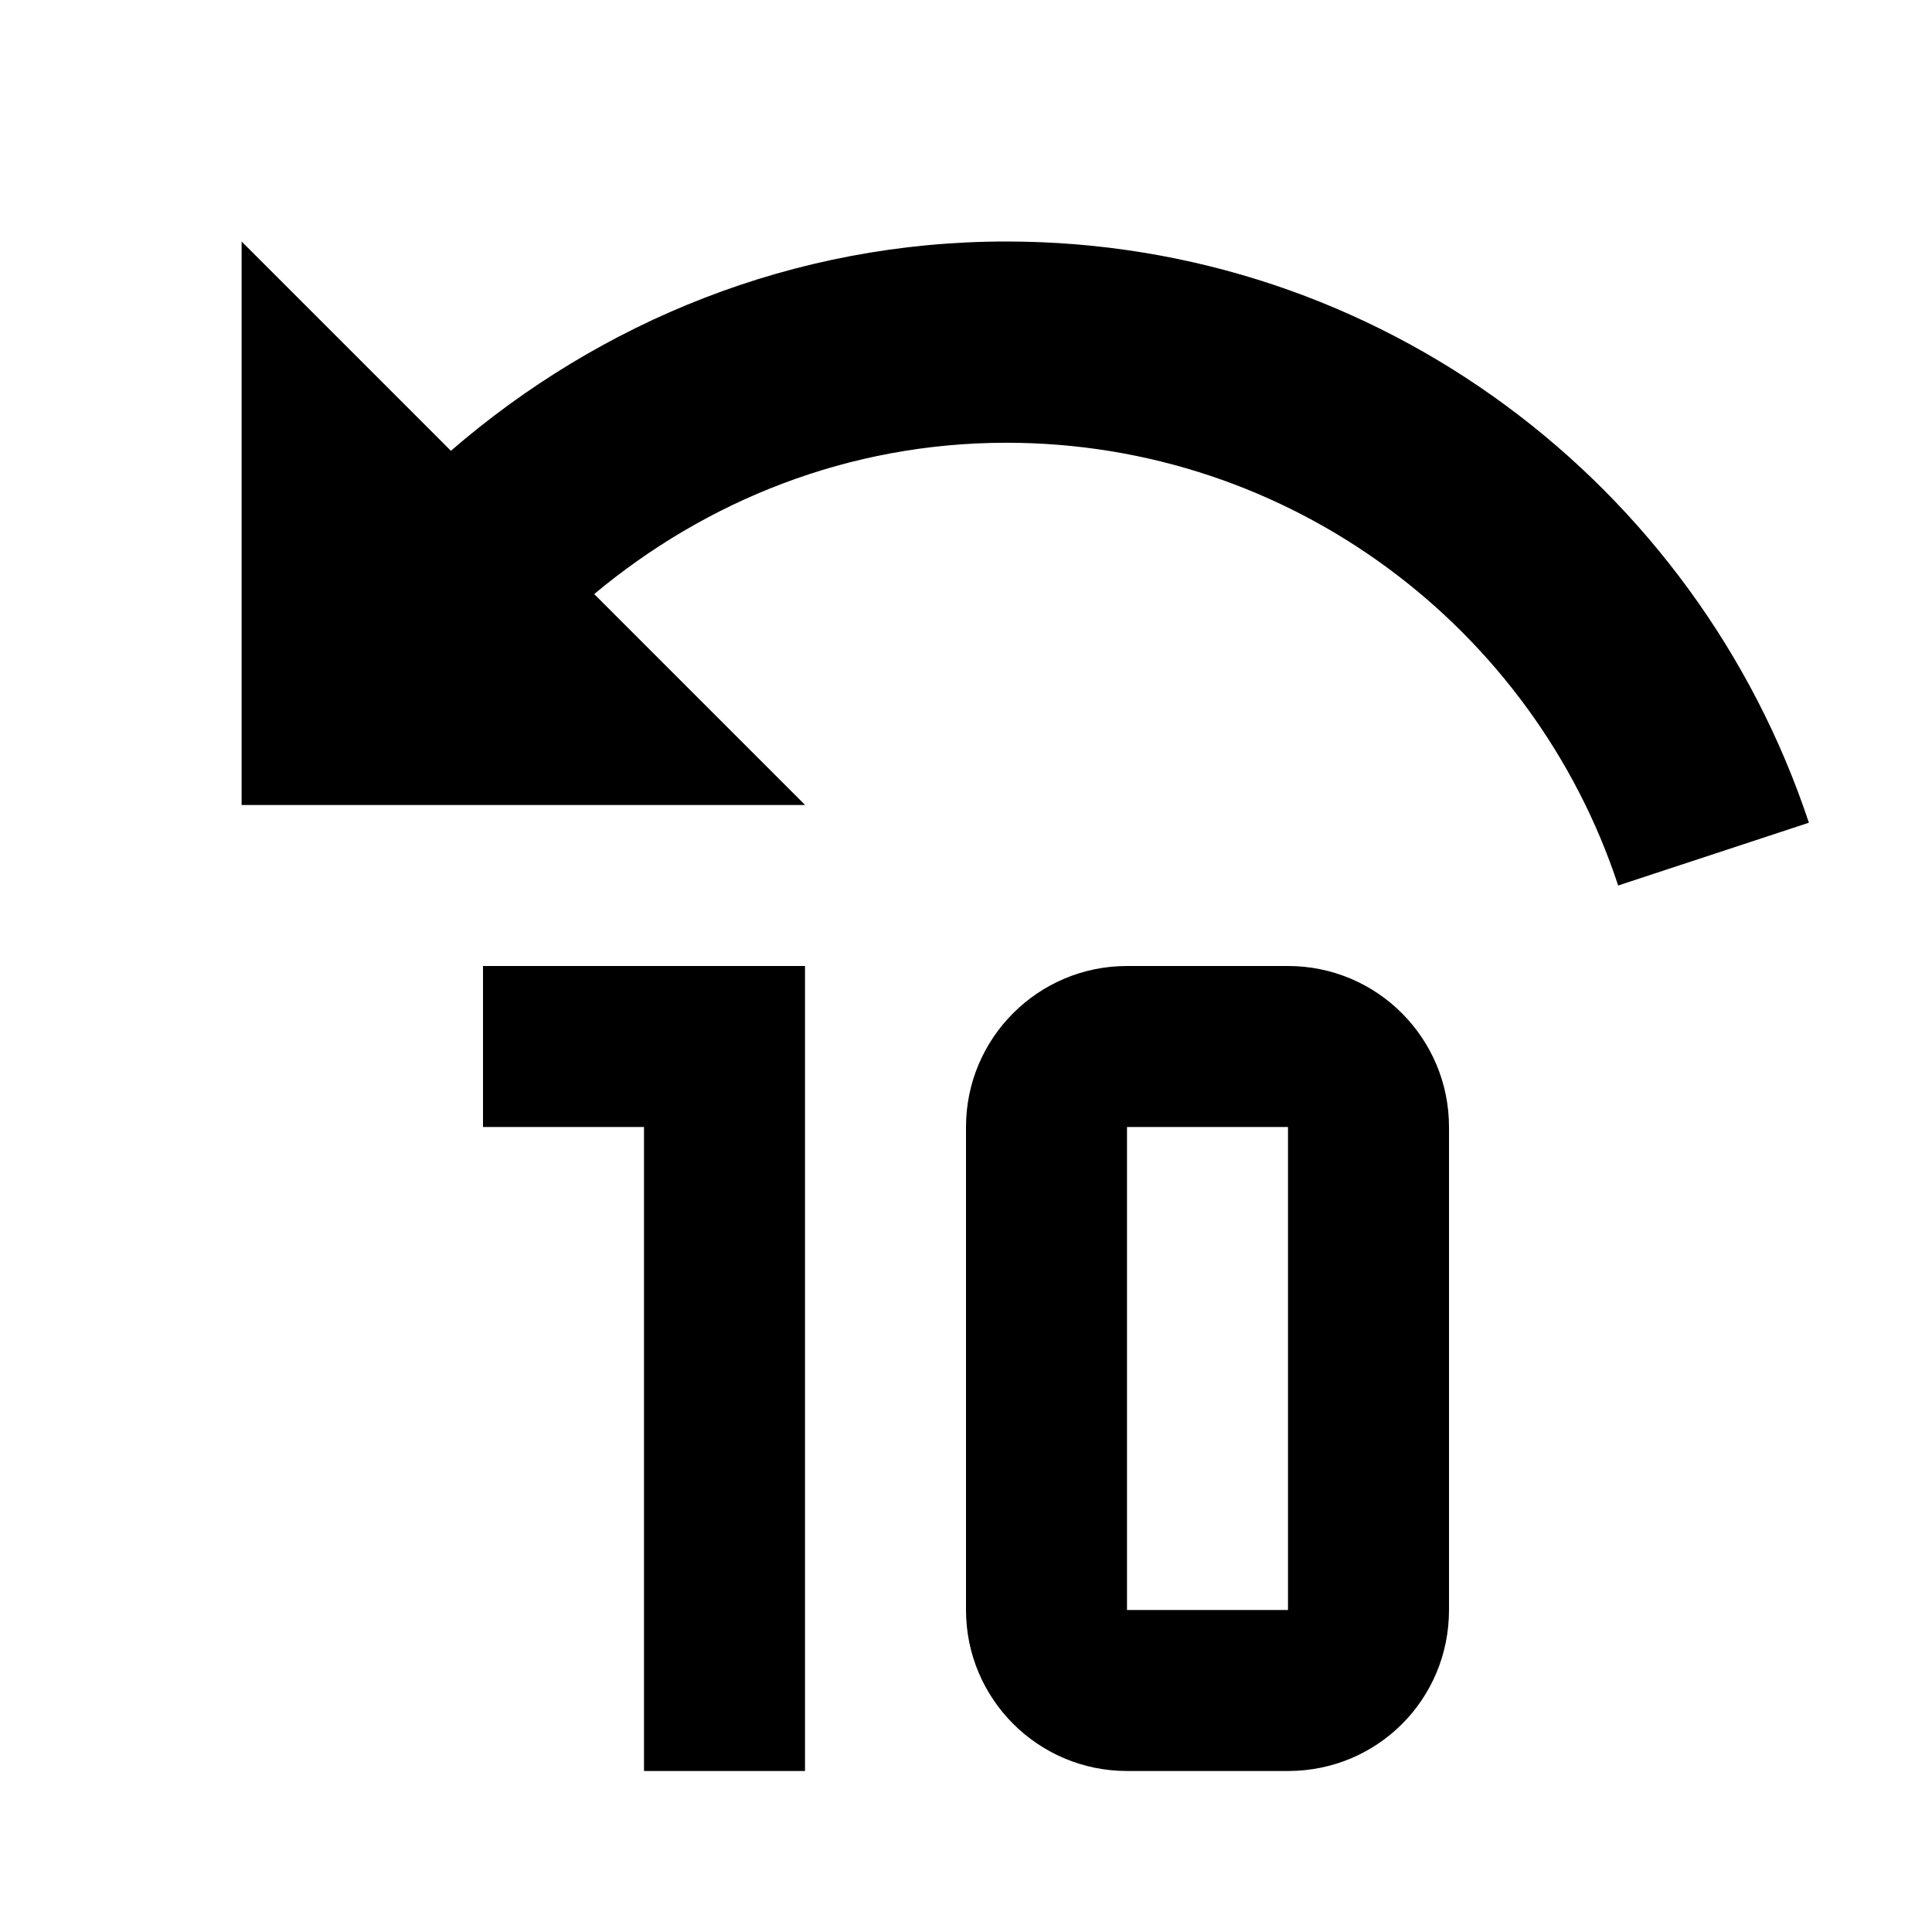 <!-- Generated by IcoMoon.io -->
<svg version="1.1" xmlns="http://www.w3.org/2000/svg" width="18" height="18" viewBox="0 0 18 18">
<title>rewind-10</title>
<path d="M9.375 2.25c3.488 0 6.435 2.272 7.478 5.415l-1.777 0.585c-0.787-2.393-3.045-4.125-5.7-4.125-1.47 0-2.798 0.54-3.84 1.41l1.965 1.965h-5.25v-5.25l1.95 1.95c1.387-1.2 3.187-1.95 5.175-1.95zM7.5 9v7.5h-1.5v-6h-1.5v-1.5h3zM13.5 10.5v4.5c0 0.833-0.667 1.5-1.5 1.5h-1.5c-0.828 0-1.5-0.672-1.5-1.5v0-4.5c0-0.828 0.672-1.5 1.5-1.5v0h1.5c0.832 0 1.5 0.675 1.5 1.5zM10.5 10.5v4.5h1.5v-4.5h-1.5z"></path>
</svg>
